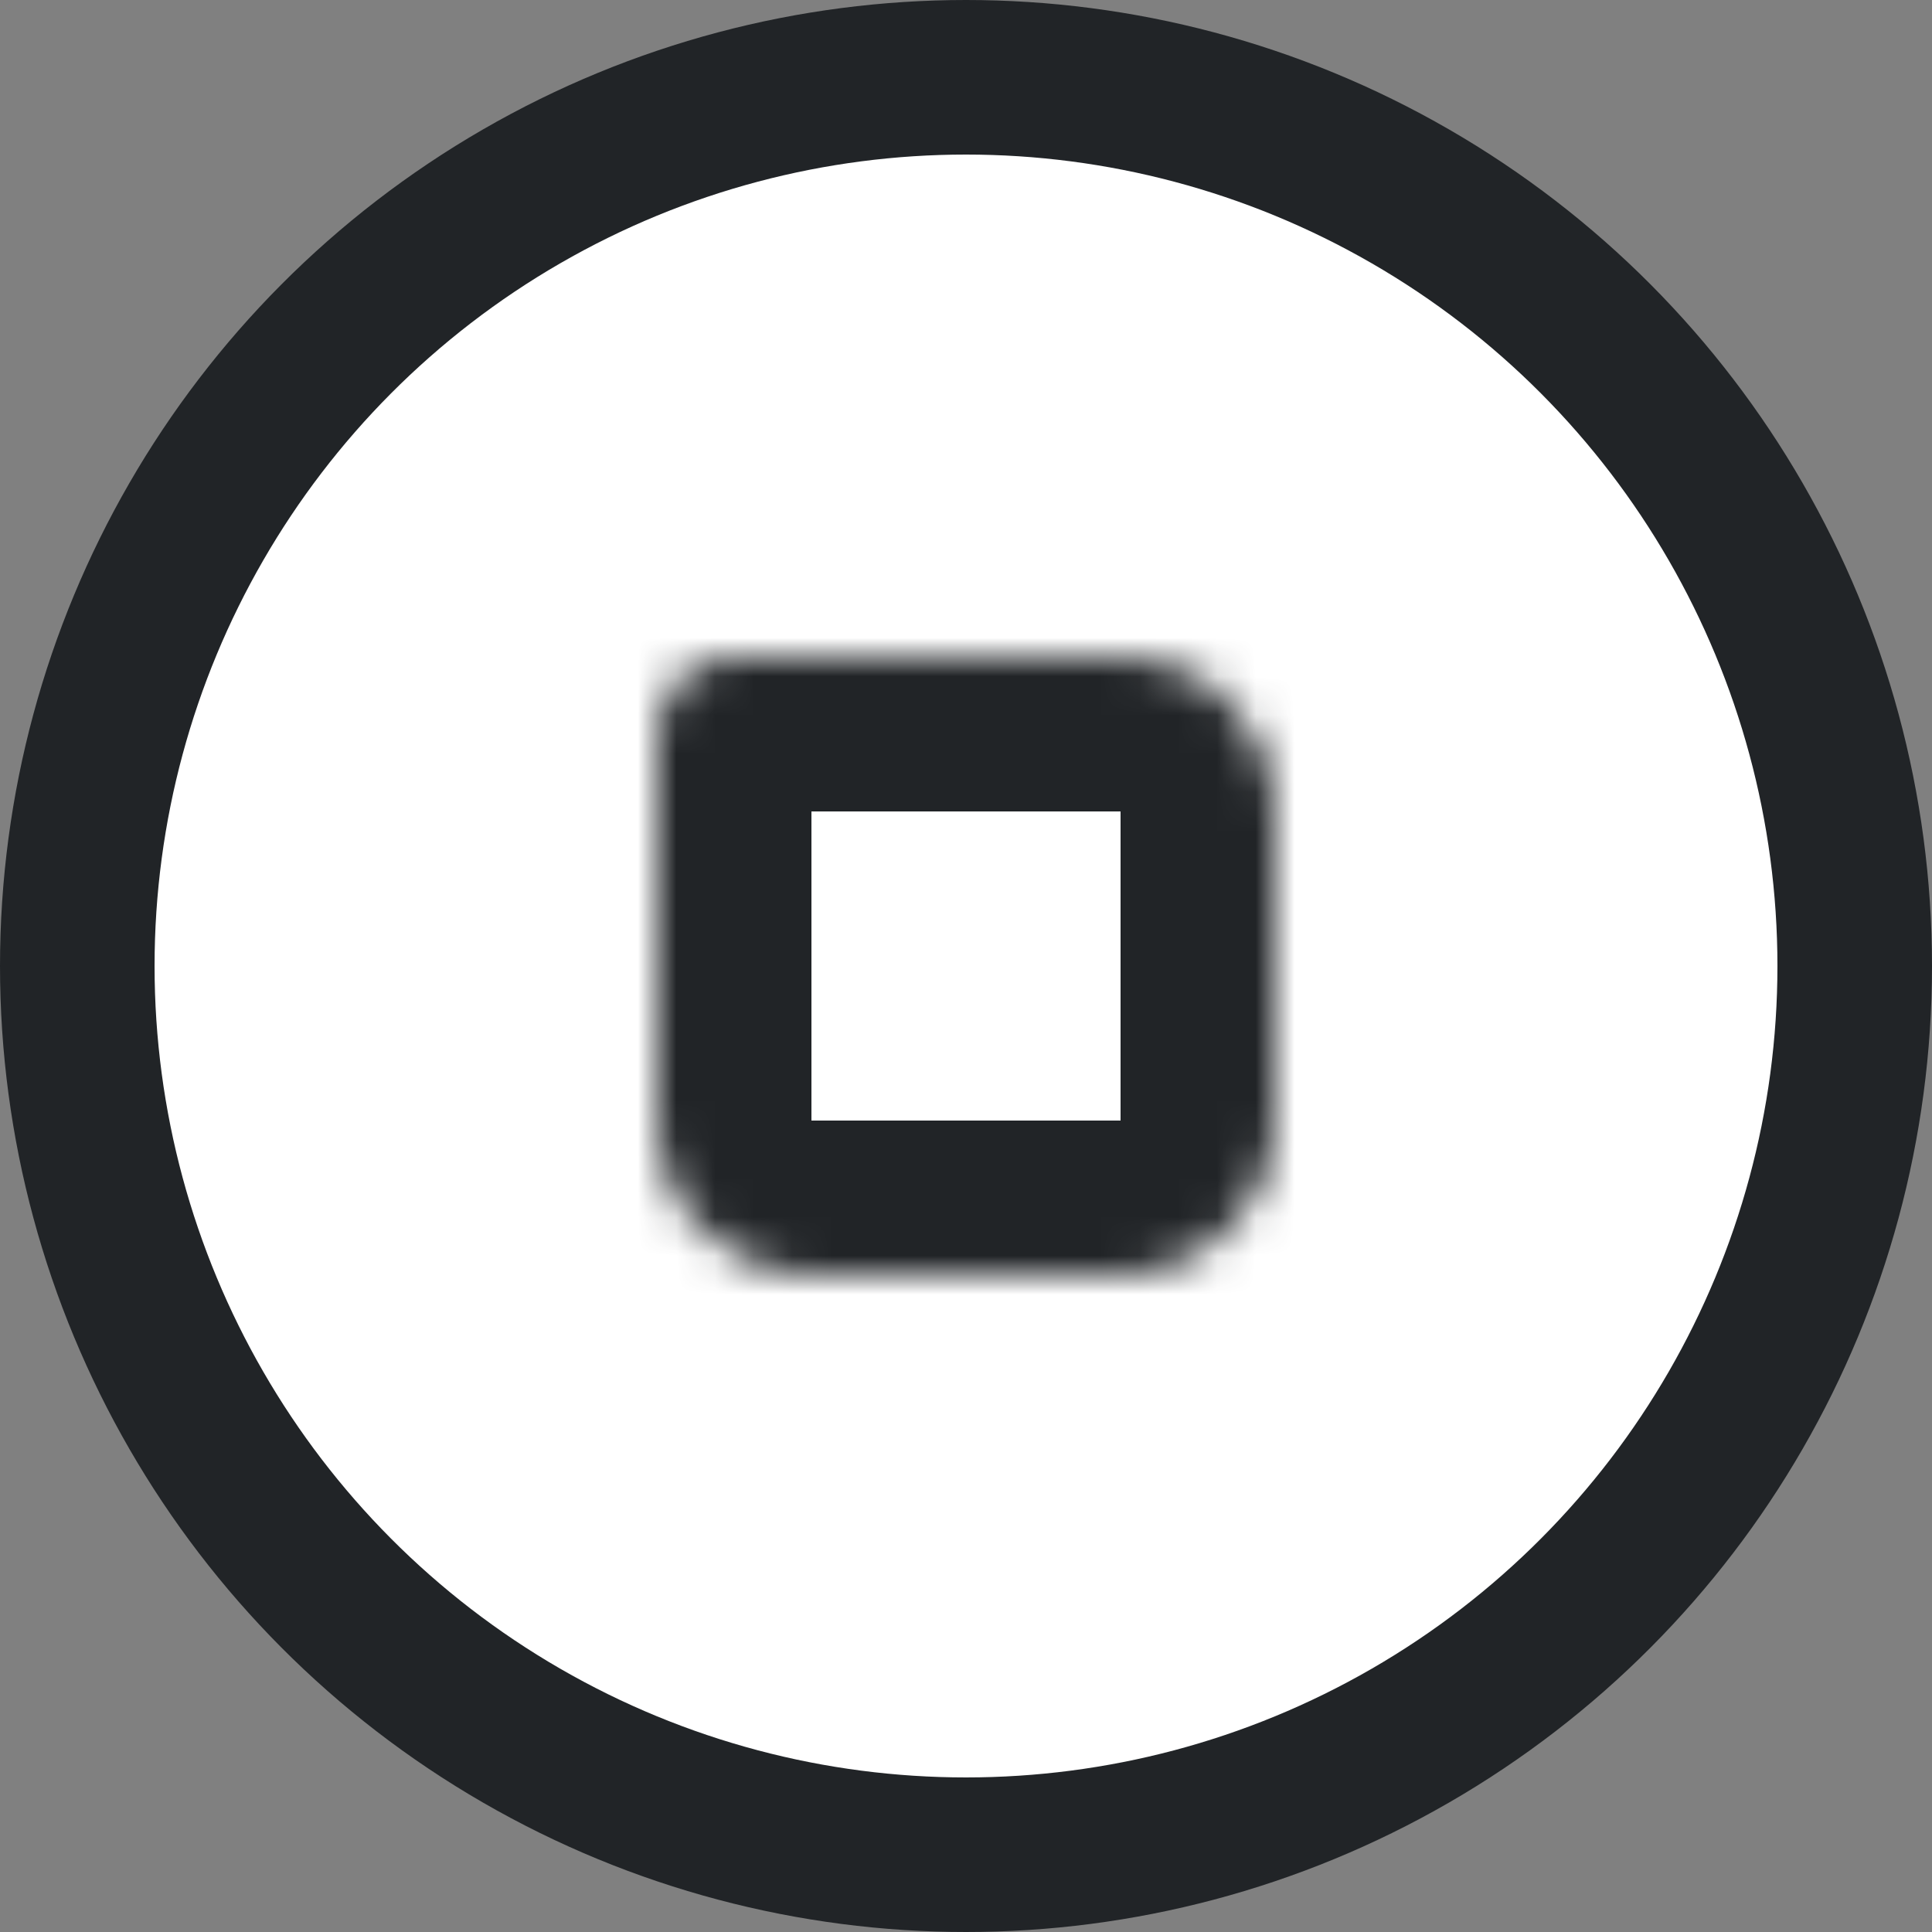 <svg width="50" height="50" viewBox="0 0 50 50" fill="none" xmlns="http://www.w3.org/2000/svg">
<rect x="0" y="0" width="50" height="50" fill="#808080" stroke="none"/>
<circle cx="25" cy="25" r="23" fill="white" stroke="#212427" stroke-width="4"/>
<mask id="path-2-inside-1_163_3570" fill="white">
<path d="M17 19C17 17.895 17.895 17 19 17H29C31.209 17 33 18.791 33 21V29C33 31.209 31.209 33 29 33H21C18.791 33 17 31.209 17 29V19Z"/>
</mask>
<path d="M17 19C17 17.895 17.895 17 19 17H29C31.209 17 33 18.791 33 21V29C33 31.209 31.209 33 29 33H21C18.791 33 17 31.209 17 29V19Z" fill="white" stroke="#212427" stroke-width="8" stroke-linejoin="round" mask="url(#path-2-inside-1_163_3570)"/>
</svg>
